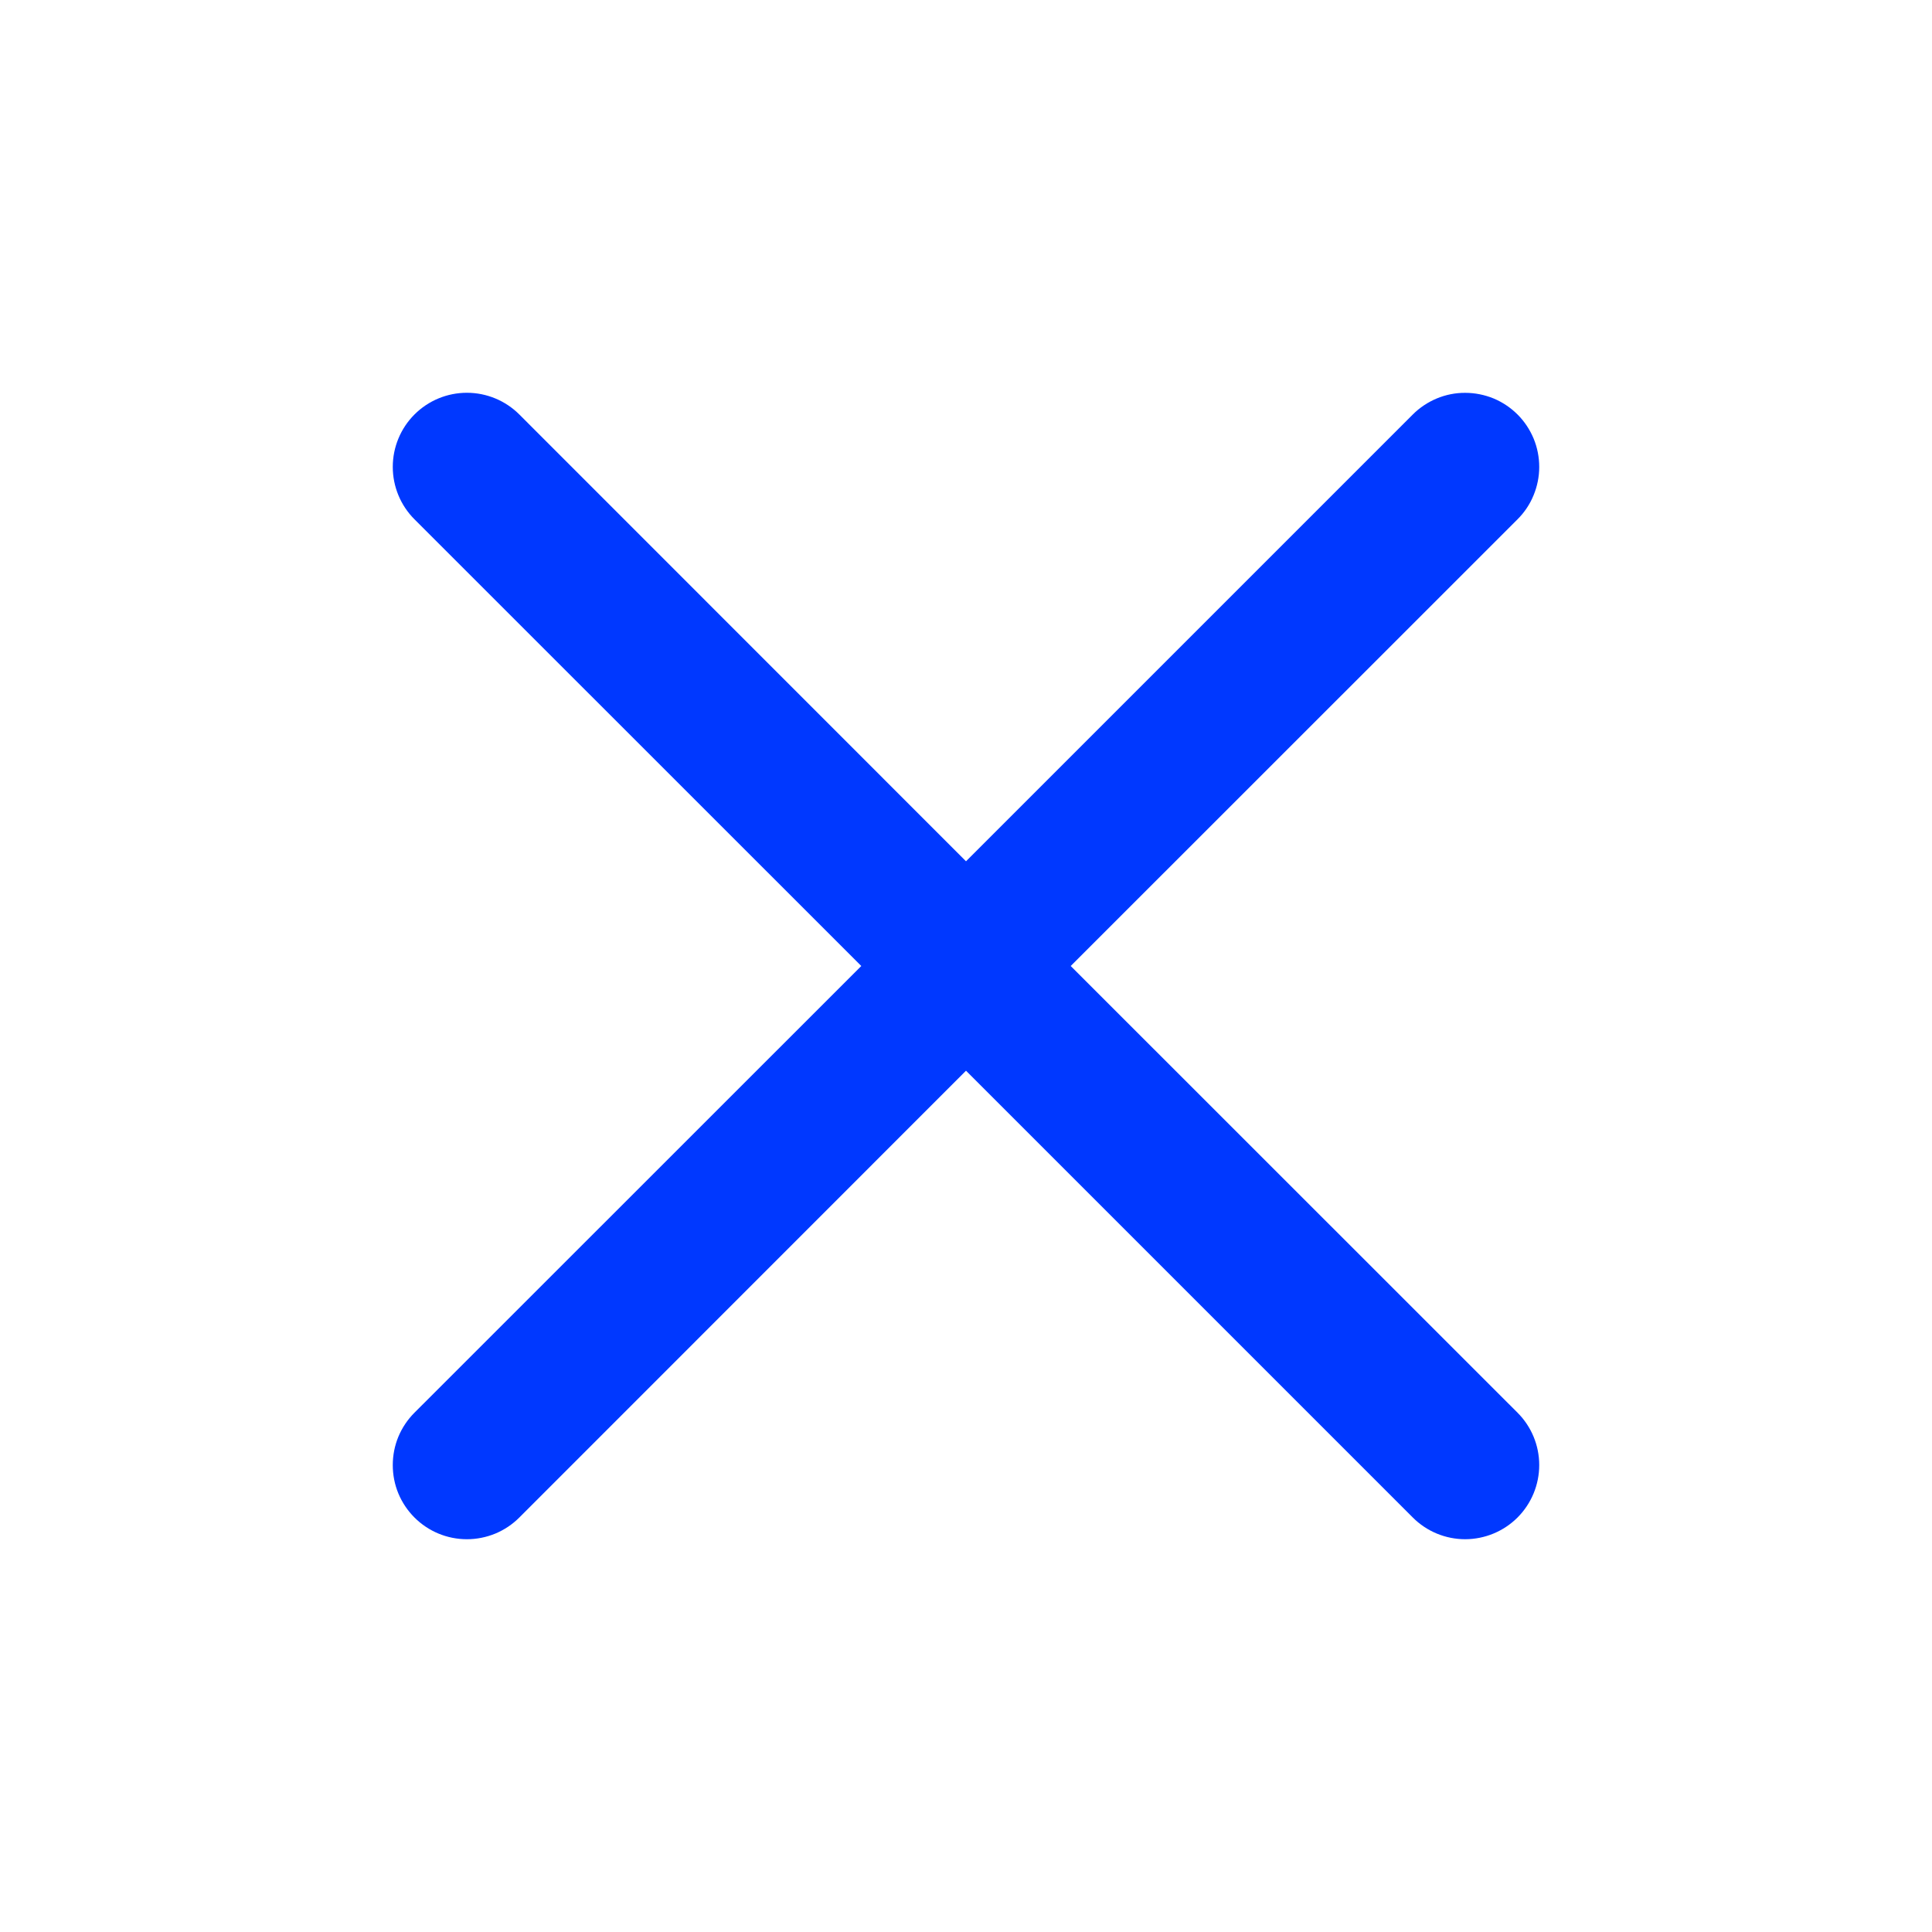 <svg width="30" height="30" viewBox="0 0 30 30" fill="none" xmlns="http://www.w3.org/2000/svg">
<path fill-rule="evenodd" clip-rule="evenodd" d="M23.564 8.064C23.671 7.957 23.756 7.831 23.813 7.691C23.871 7.551 23.901 7.402 23.901 7.251C23.901 7.1 23.872 6.95 23.814 6.81C23.756 6.671 23.672 6.544 23.565 6.437C23.458 6.33 23.331 6.245 23.192 6.187C23.052 6.13 22.903 6.1 22.752 6.1C22.6 6.099 22.451 6.129 22.311 6.187C22.172 6.245 22.045 6.329 21.938 6.436L15 13.374L8.064 6.436C7.848 6.22 7.555 6.099 7.25 6.099C6.944 6.099 6.652 6.22 6.436 6.436C6.22 6.652 6.099 6.945 6.099 7.25C6.099 7.555 6.22 7.848 6.436 8.064L13.374 15L6.436 21.936C6.329 22.043 6.244 22.17 6.186 22.309C6.128 22.449 6.099 22.599 6.099 22.75C6.099 22.901 6.128 23.051 6.186 23.191C6.244 23.33 6.329 23.457 6.436 23.564C6.652 23.78 6.944 23.901 7.25 23.901C7.401 23.901 7.551 23.871 7.69 23.814C7.83 23.756 7.957 23.671 8.064 23.564L15 16.626L21.938 23.564C22.154 23.78 22.446 23.901 22.752 23.901C23.057 23.9 23.349 23.779 23.565 23.563C23.78 23.347 23.901 23.055 23.901 22.749C23.901 22.444 23.78 22.152 23.564 21.936L16.626 15L23.564 8.064Z" fill="#0038FF"/>
</svg>
